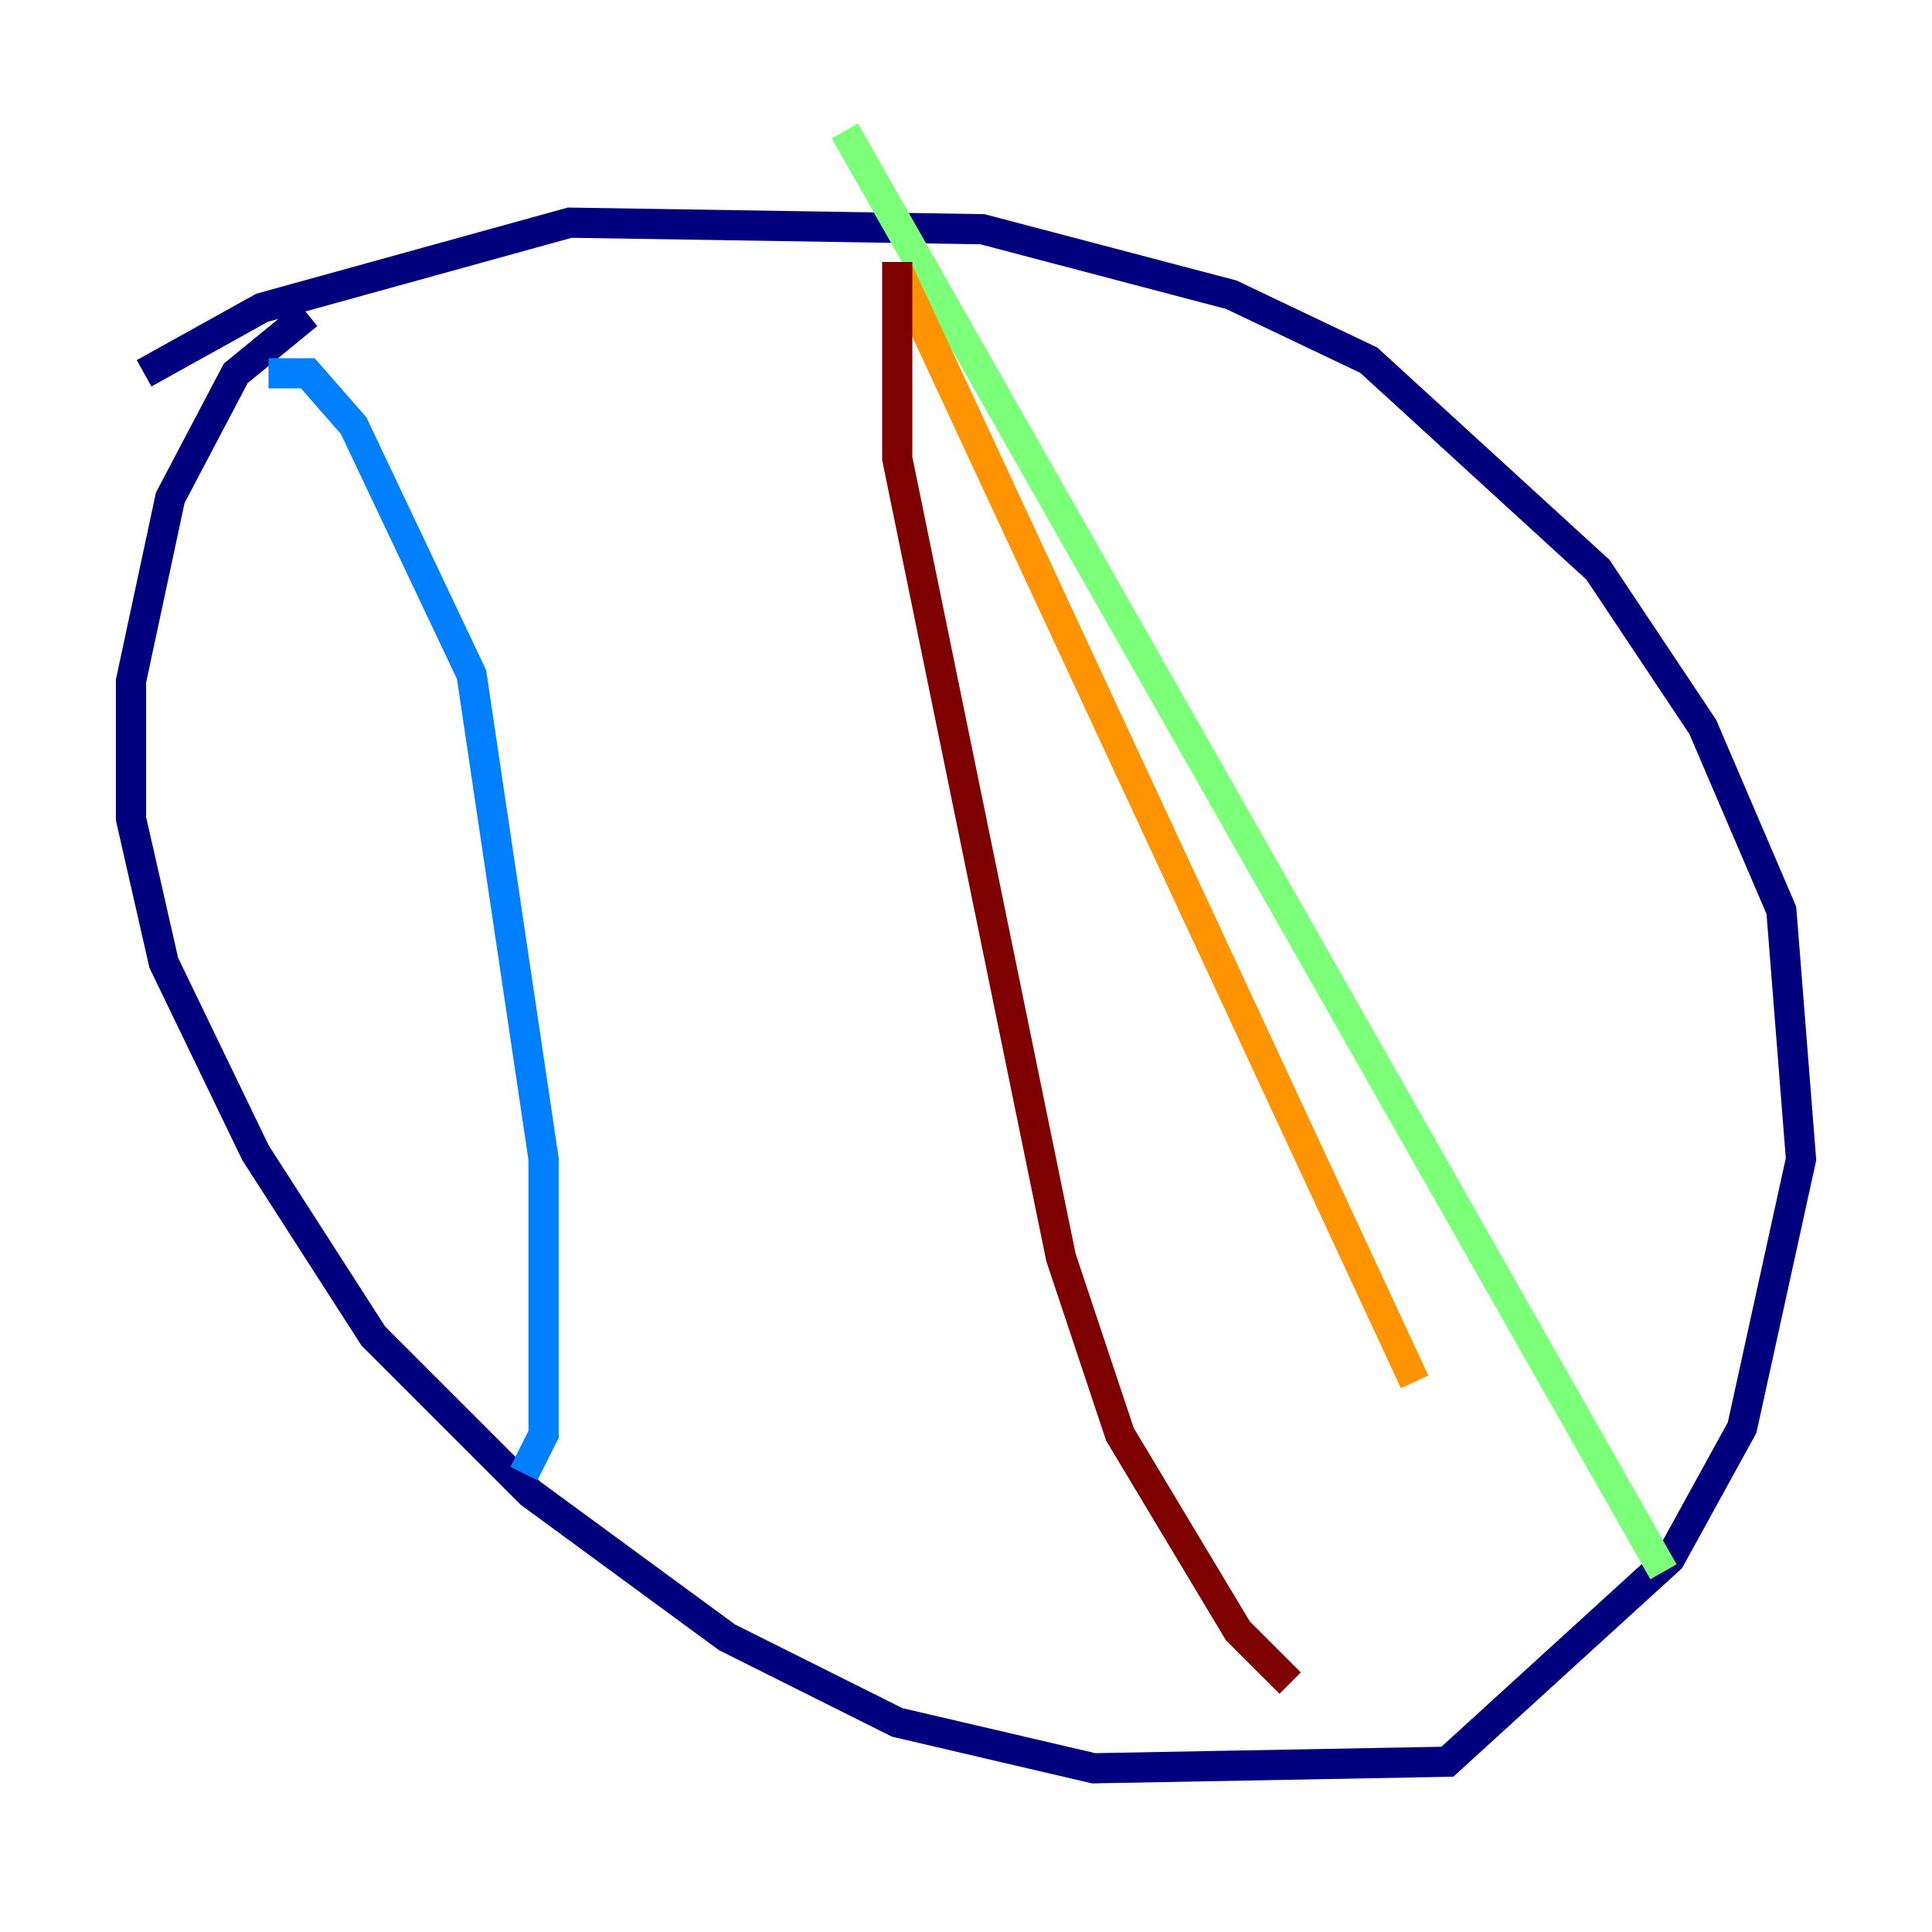 <?xml version="1.0" encoding="utf-8" ?>
<svg baseProfile="tiny" height="128" version="1.2" viewBox="0,0,128,128" width="128" xmlns="http://www.w3.org/2000/svg" xmlns:ev="http://www.w3.org/2001/xml-events" xmlns:xlink="http://www.w3.org/1999/xlink"><defs /><polyline fill="none" points="20.393,20.827 15.62,24.732 11.281,32.976 8.678,45.125 8.678,54.237 10.848,63.783 16.922,76.366 24.732,88.515 35.146,98.929 48.163,108.475 59.444,114.115 72.461,117.153 95.891,116.719 110.644,103.268 115.417,94.59 119.322,76.8 118.02,60.312 112.814,48.163 105.871,37.749 90.685,23.864 81.573,19.525 65.085,15.186 37.749,14.752 17.356,20.393 9.546,24.732" stroke="#00007f" stroke-width="2" /><polyline fill="none" points="17.79,24.732 20.393,24.732 23.43,28.203 31.241,44.691 36.014,76.8 36.014,95.024 34.712,97.627" stroke="#0080ff" stroke-width="2" /><polyline fill="none" points="110.21,104.136 55.973,8.678" stroke="#7cff79" stroke-width="2" /><polyline fill="none" points="93.722,91.552 59.444,17.79" stroke="#ff9400" stroke-width="2" /><polyline fill="none" points="59.444,17.356 59.444,30.373 70.291,83.308 74.197,95.024 82.007,108.041 85.478,111.512" stroke="#7f0000" stroke-width="2" /></svg>